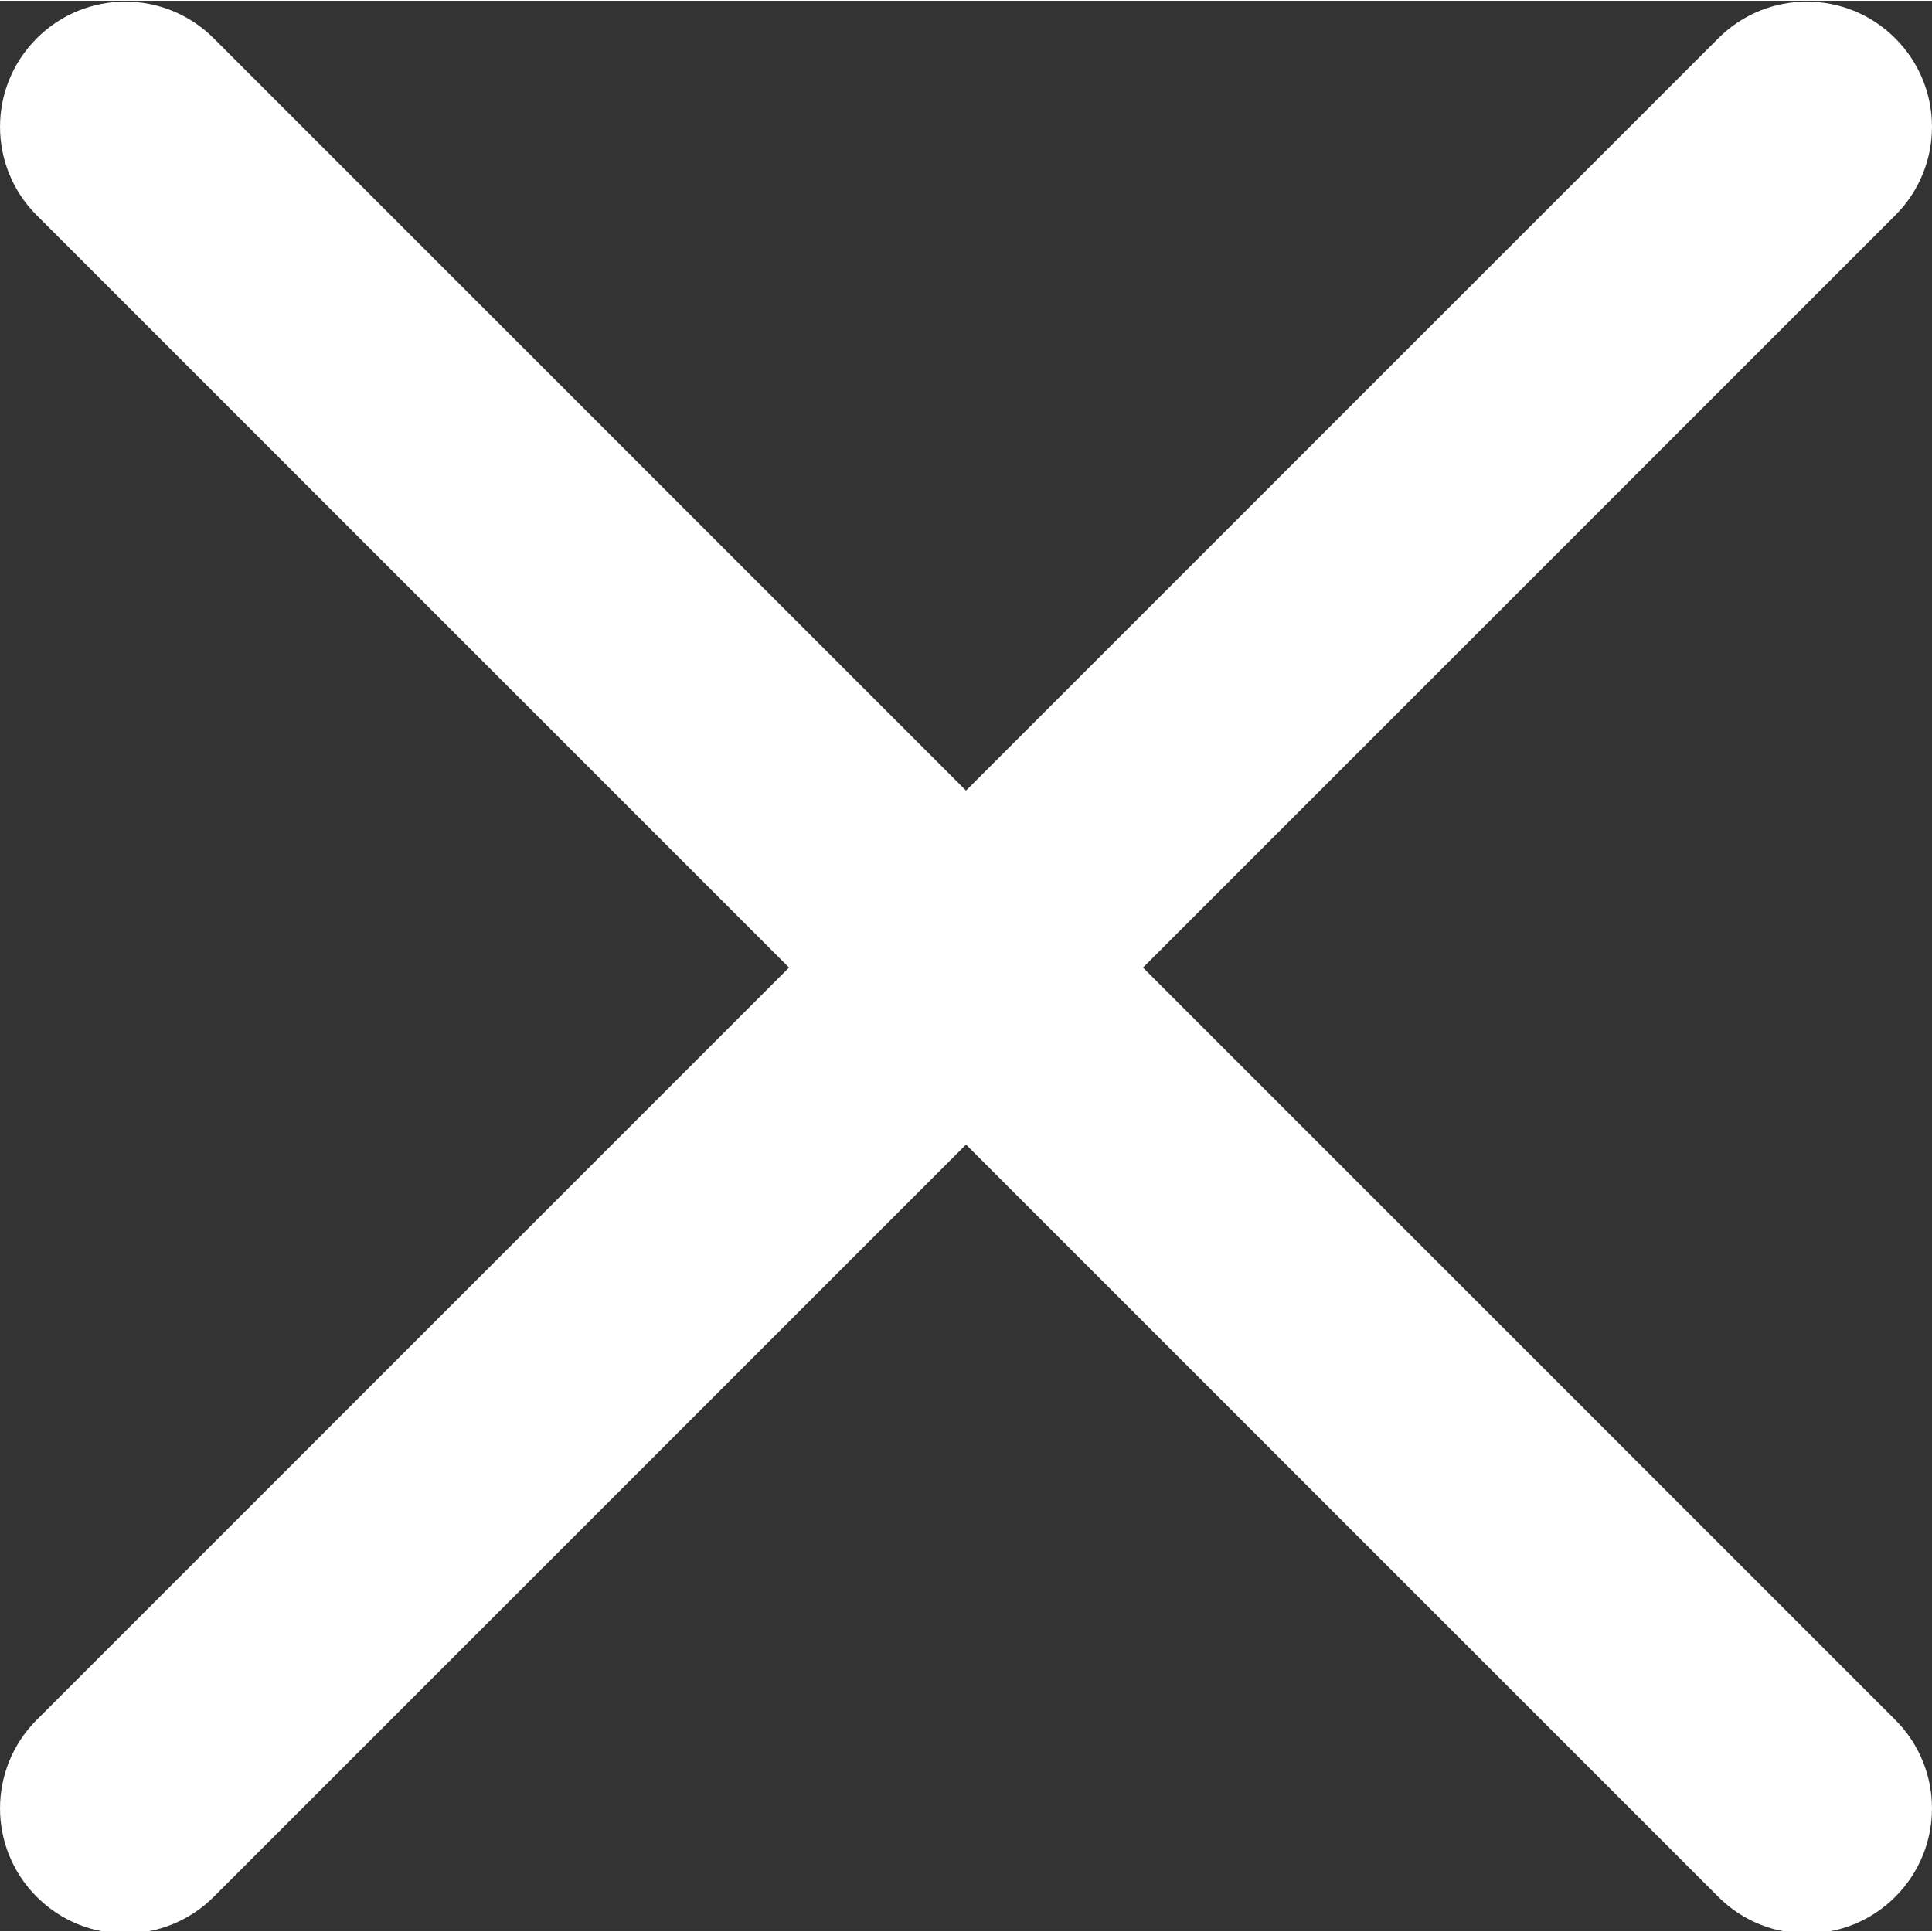 <?xml version="1.0" encoding="UTF-8"?>
<svg width="329pt" height="329pt" viewBox="0 0 329.27 329" xmlns="http://www.w3.org/2000/svg">
<rect x="0" y="0" width="329.27" height="329" fill="#333333" stroke="none"/>
<path  fill="#FFF" d="m194.8 164.77 128.21-128.21c8.344-8.34 8.344-21.824 0-30.164-8.34-8.34-21.824-8.34-30.164 0l-128.21 128.21-128.21-128.21c-8.344-8.34-21.824-8.34-30.164 0-8.344 8.34-8.344 21.824 0 30.164l128.21 128.21-128.21 128.21c-8.344 8.34-8.344 21.824 0 30.164 4.156 4.16 9.621 6.25 15.082 6.25 5.461 0 10.922-2.09 15.082-6.25l128.21-128.21 128.21 128.21c4.16 4.16 9.621 6.25 15.082 6.25 5.461 0 10.922-2.09 15.082-6.25 8.344-8.34 8.344-21.824 0-30.164z"/>
</svg>
